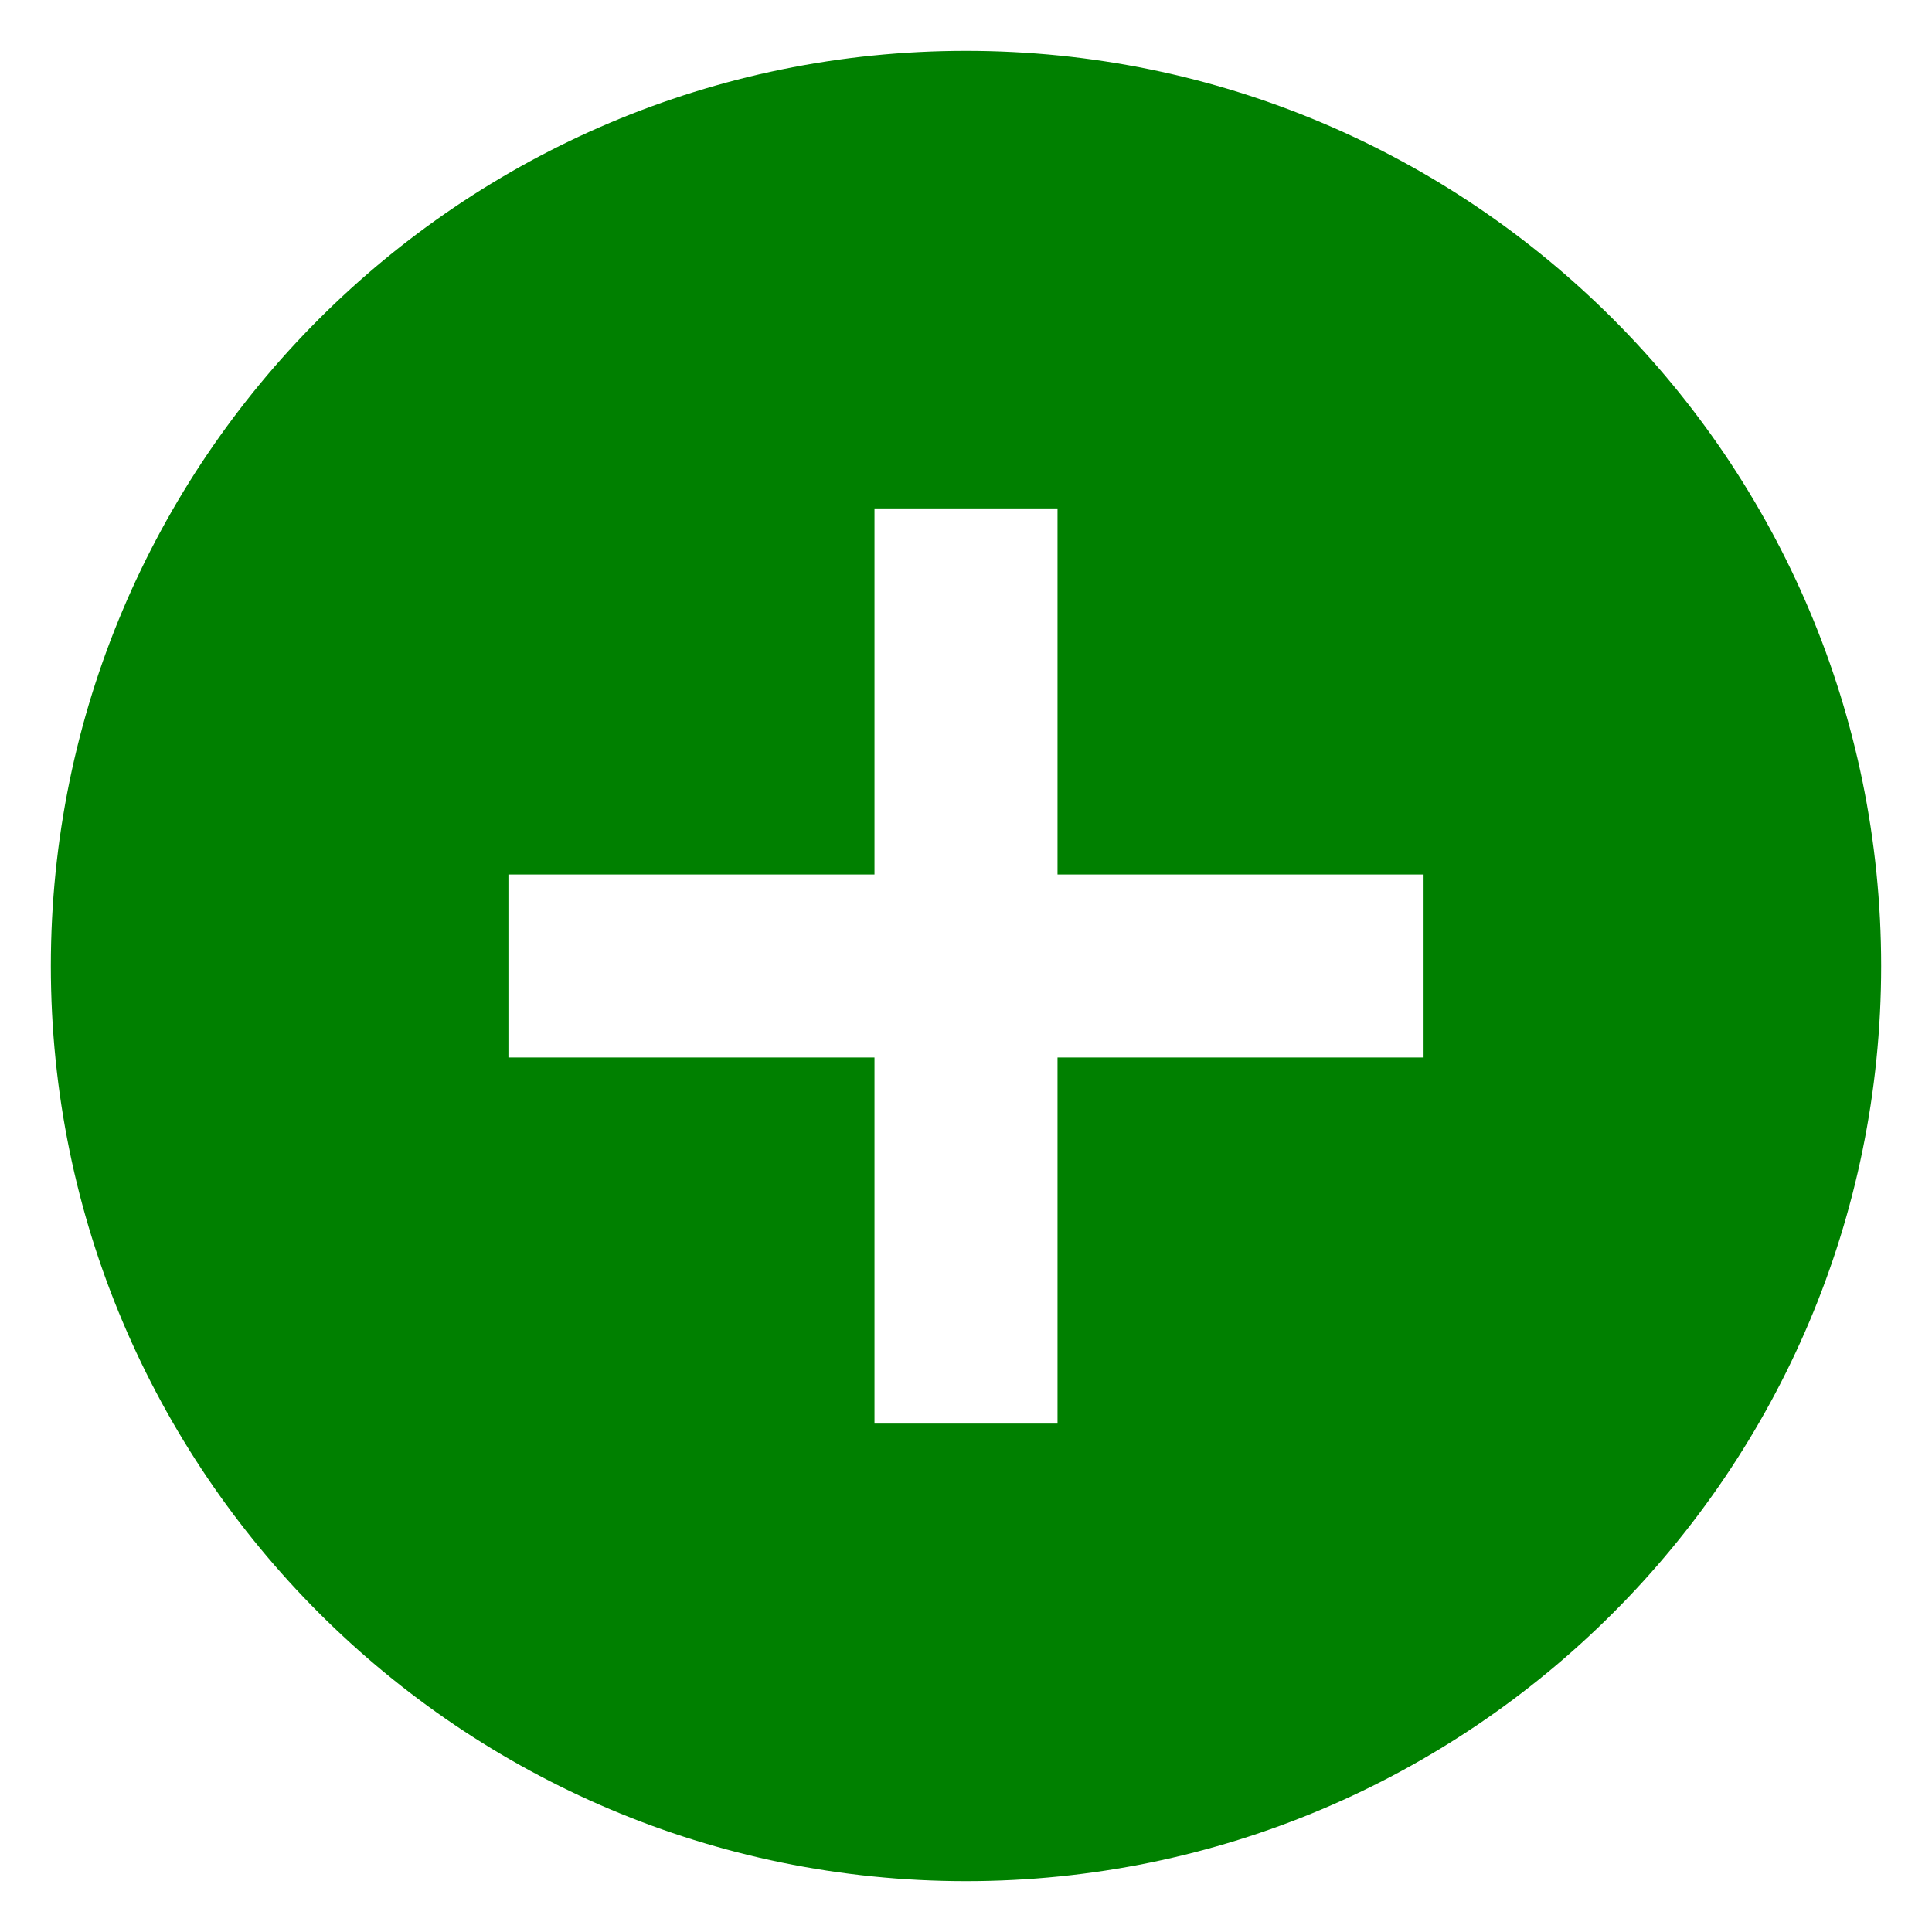 <svg xmlns="http://www.w3.org/2000/svg" width="38px" height="38px" viewBox="0 0 38 38" enable-background="new 0 0 38 38" xml:space="preserve">
<rect x="-20" y="-20" display="none" fill="#231F20" width="78" height="78"/>
<path fill="#008000" d="M19,1C9.064,1,1,9.064,1,19c0,9.935,8.064,18,18,18c9.935,0,18-8.065,18-18C37,9.064,28.935,1,19,1z
	 M28,20.8h-7.2V28h-3.6v-7.2H10v-3.6h7.2V10h3.6v7.2H28V20.8z"/>
</svg>
